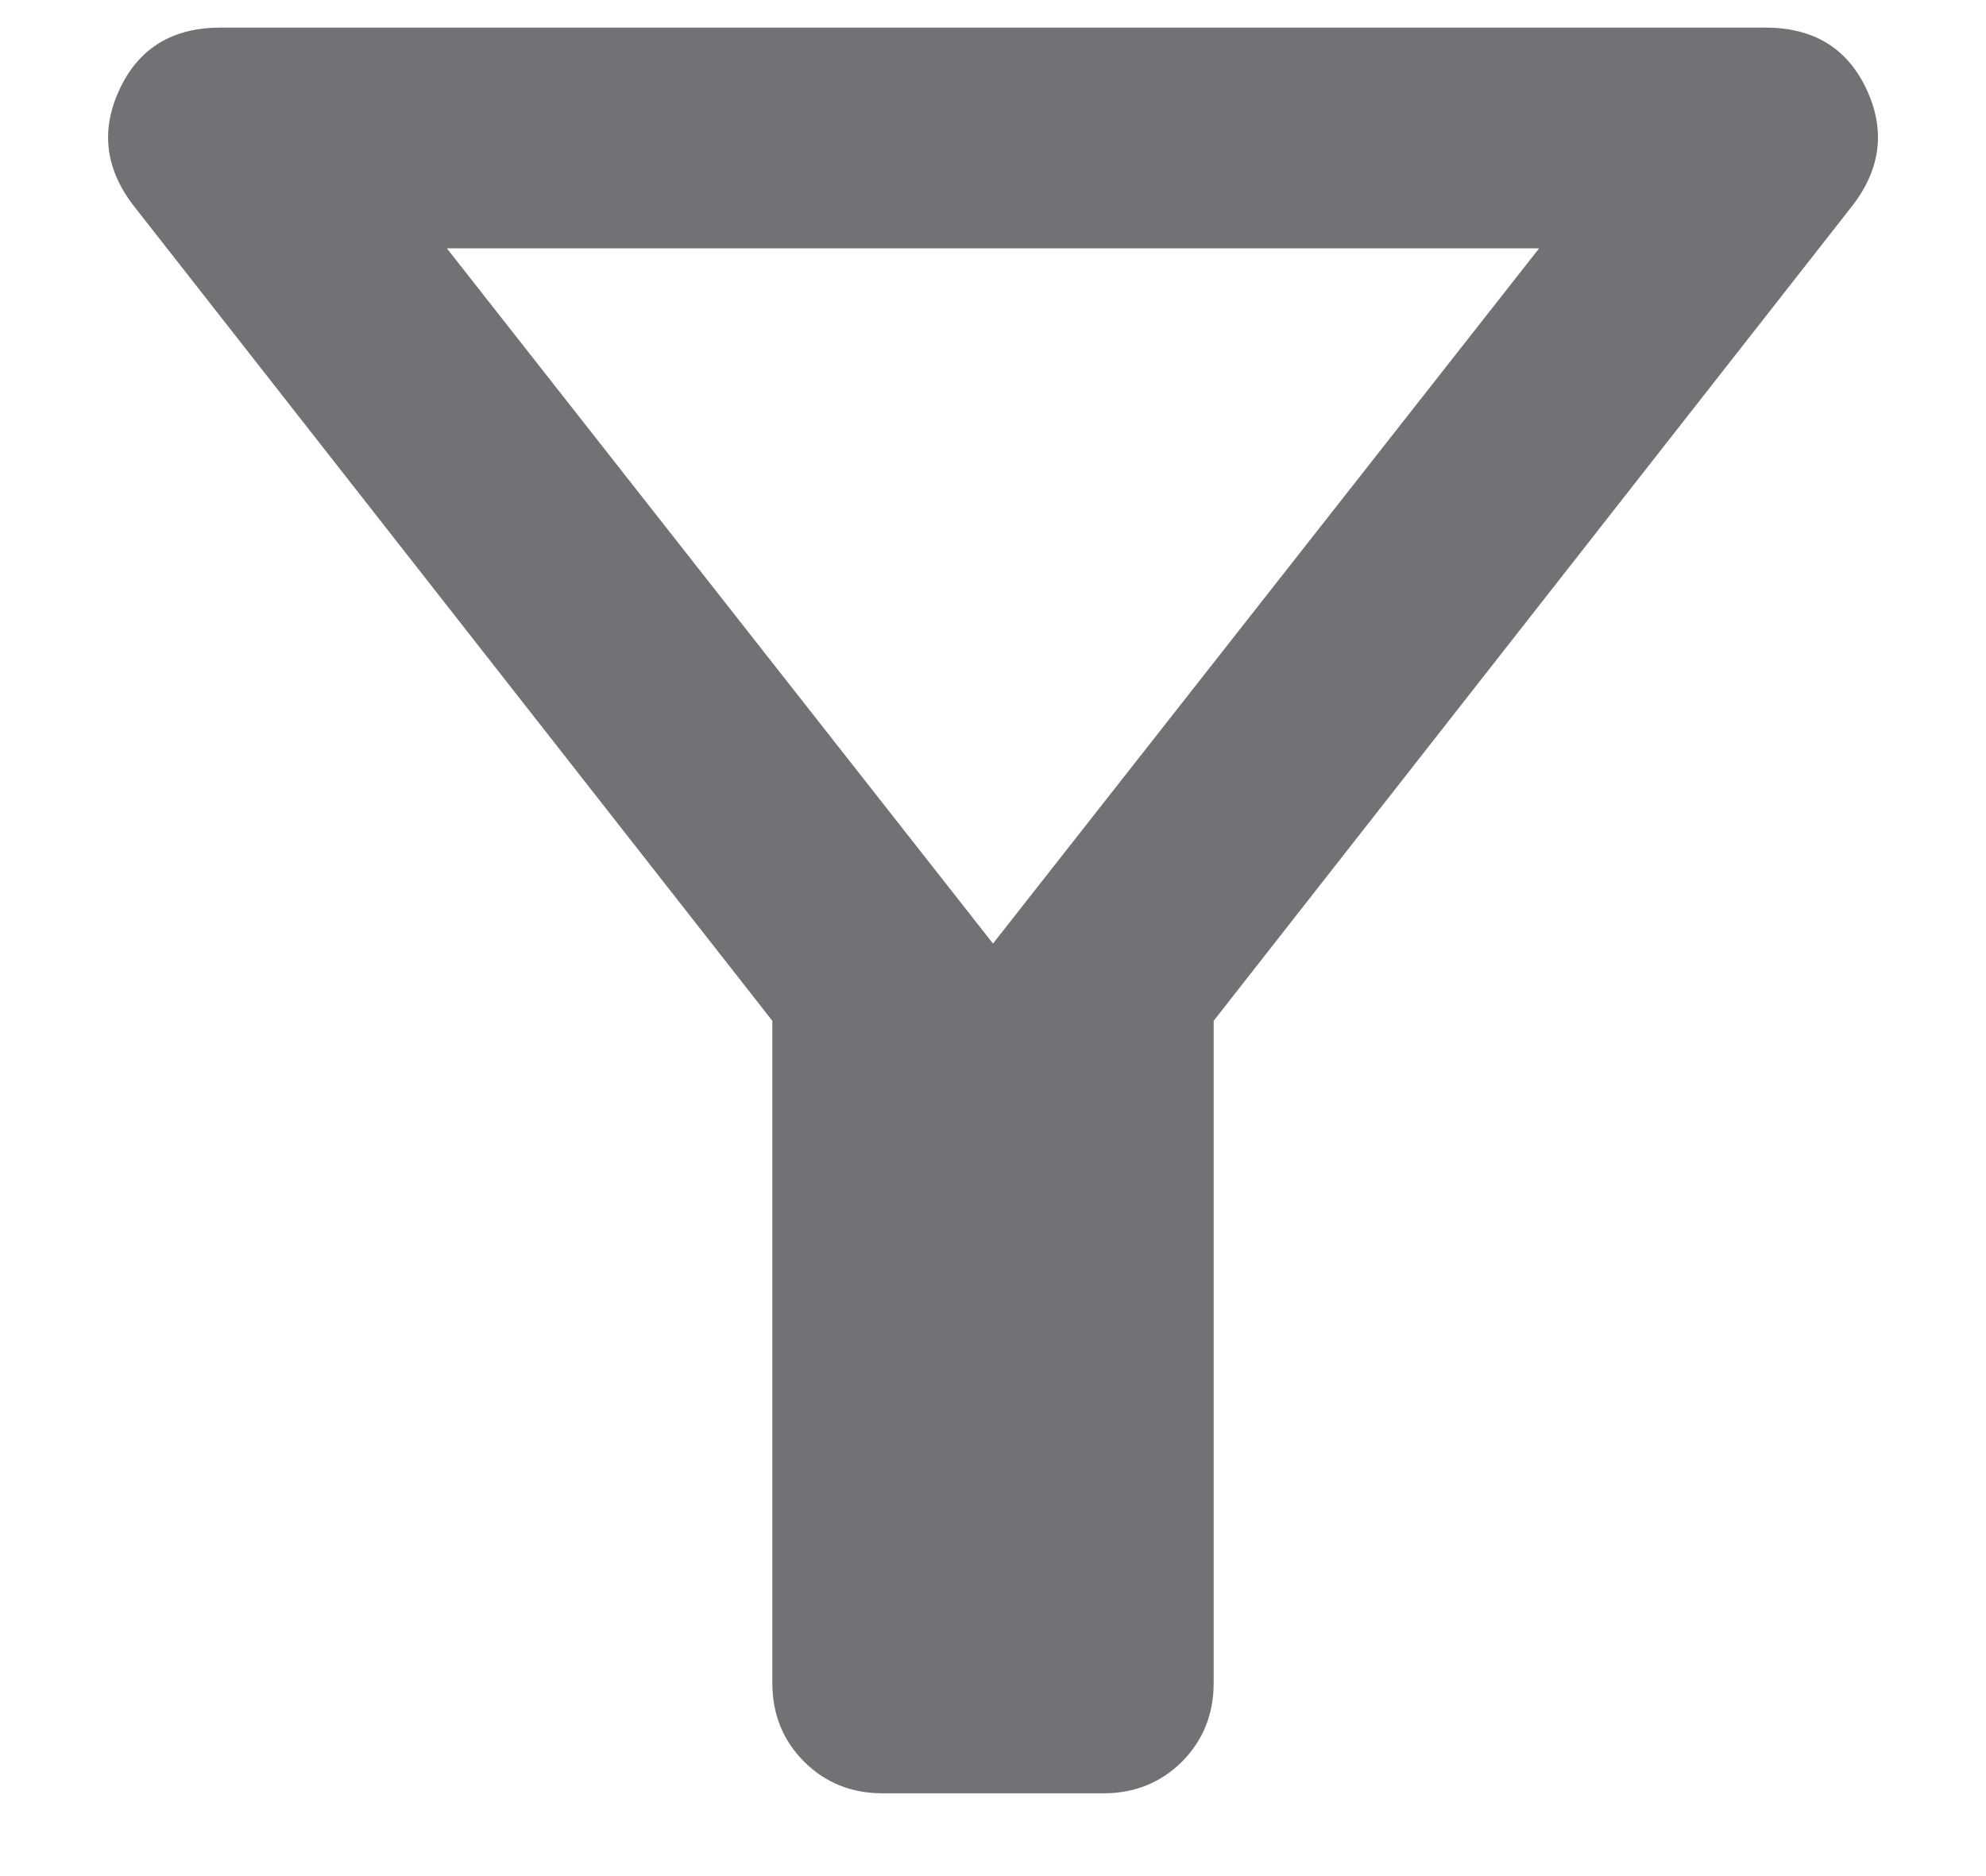 <svg width="18" height="17" viewBox="0 0 18 17" fill="none" xmlns="http://www.w3.org/2000/svg">
<path d="M8 16.25C7.717 16.25 7.479 16.154 7.288 15.963C7.096 15.771 7 15.533 7 15.25V9.25L1.2 1.85C0.95 1.517 0.913 1.167 1.088 0.8C1.263 0.433 1.567 0.25 2 0.25H16C16.433 0.25 16.738 0.433 16.913 0.8C17.088 1.167 17.05 1.517 16.8 1.85L11 9.25V15.25C11 15.533 10.904 15.771 10.713 15.963C10.521 16.154 10.283 16.25 10 16.25H8ZM9 8.55L13.95 2.25H4.05L9 8.55Z" fill="#717275"/>
</svg>
